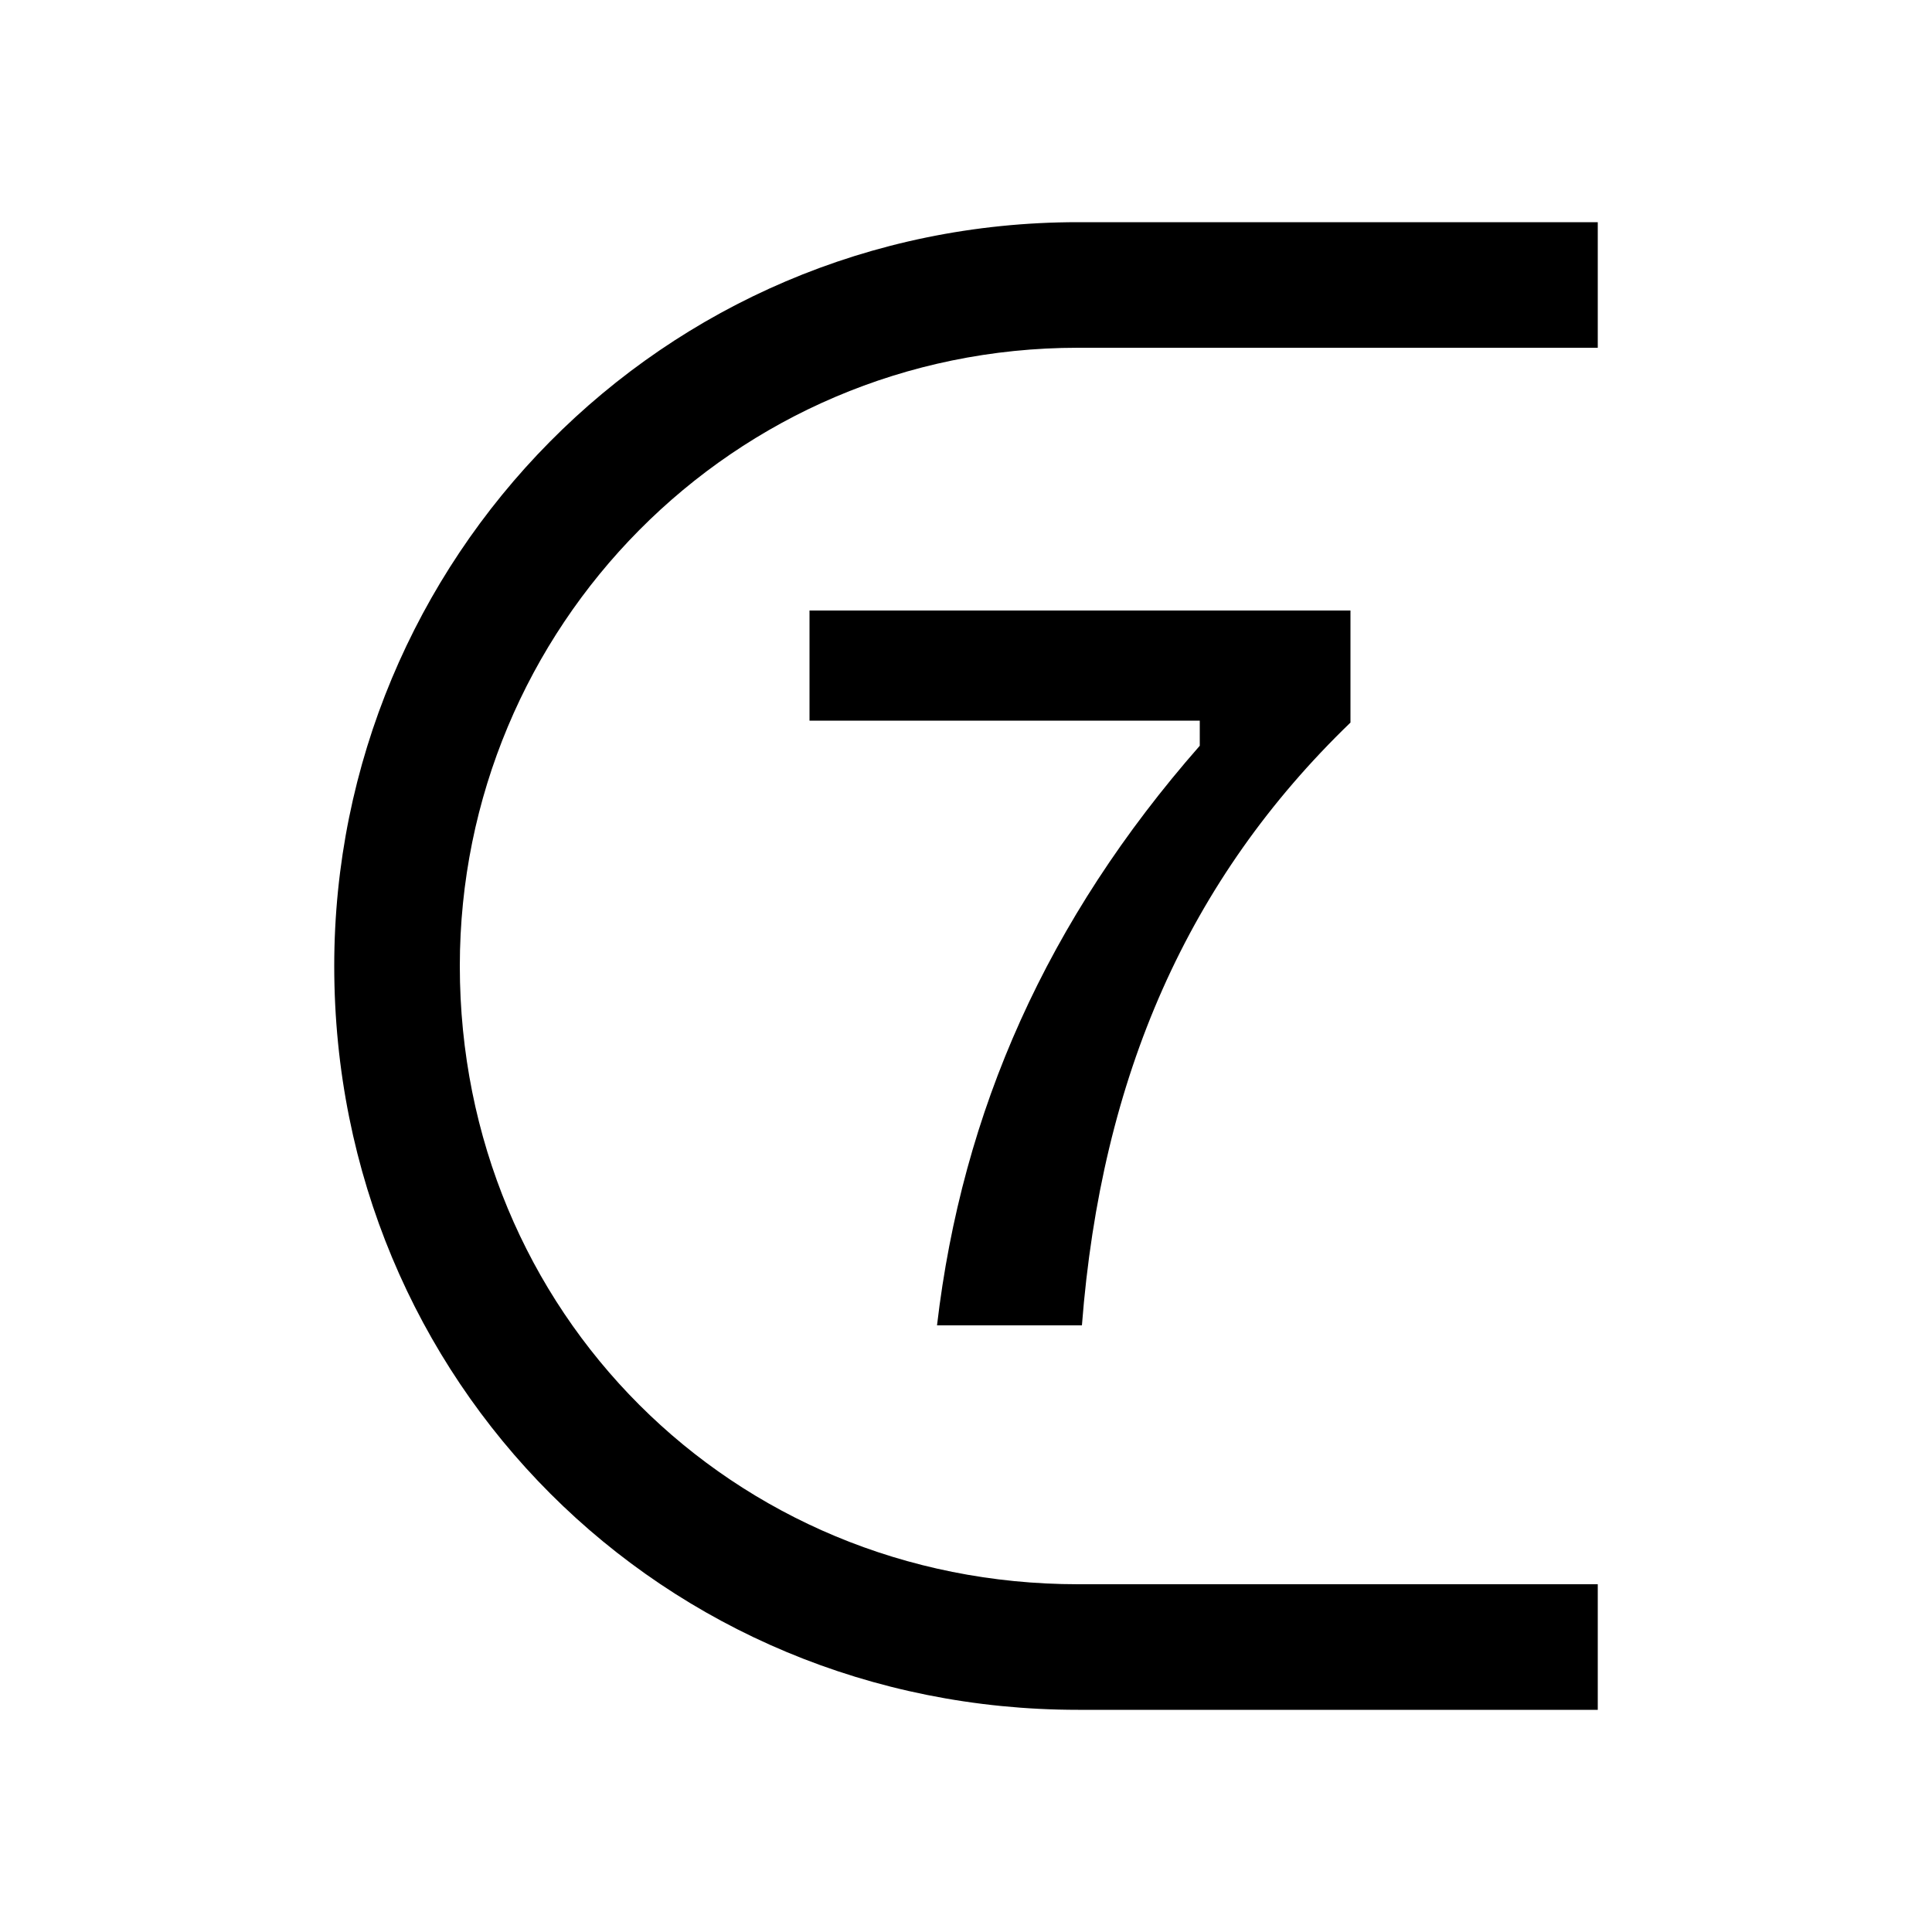 <svg width="24" height="24" viewBox="0 0 24 24" fill="none" xmlns="http://www.w3.org/2000/svg">
<path d="M11.64 16.464H13.44C13.68 13.368 14.76 10.92 16.776 8.976V7.584H10.056V8.952H14.904V9.264C13.008 11.424 11.952 13.8 11.64 16.464ZM4.152 12C4.152 17.16 8.232 21.24 13.392 21.24H19.848V19.68H13.392C9.096 19.68 5.712 16.296 5.712 12C5.712 7.8 9.096 4.32 13.392 4.32H19.848V2.76H13.392C8.208 2.76 4.152 6.96 4.152 12Z" fill="black"/>
</svg>
